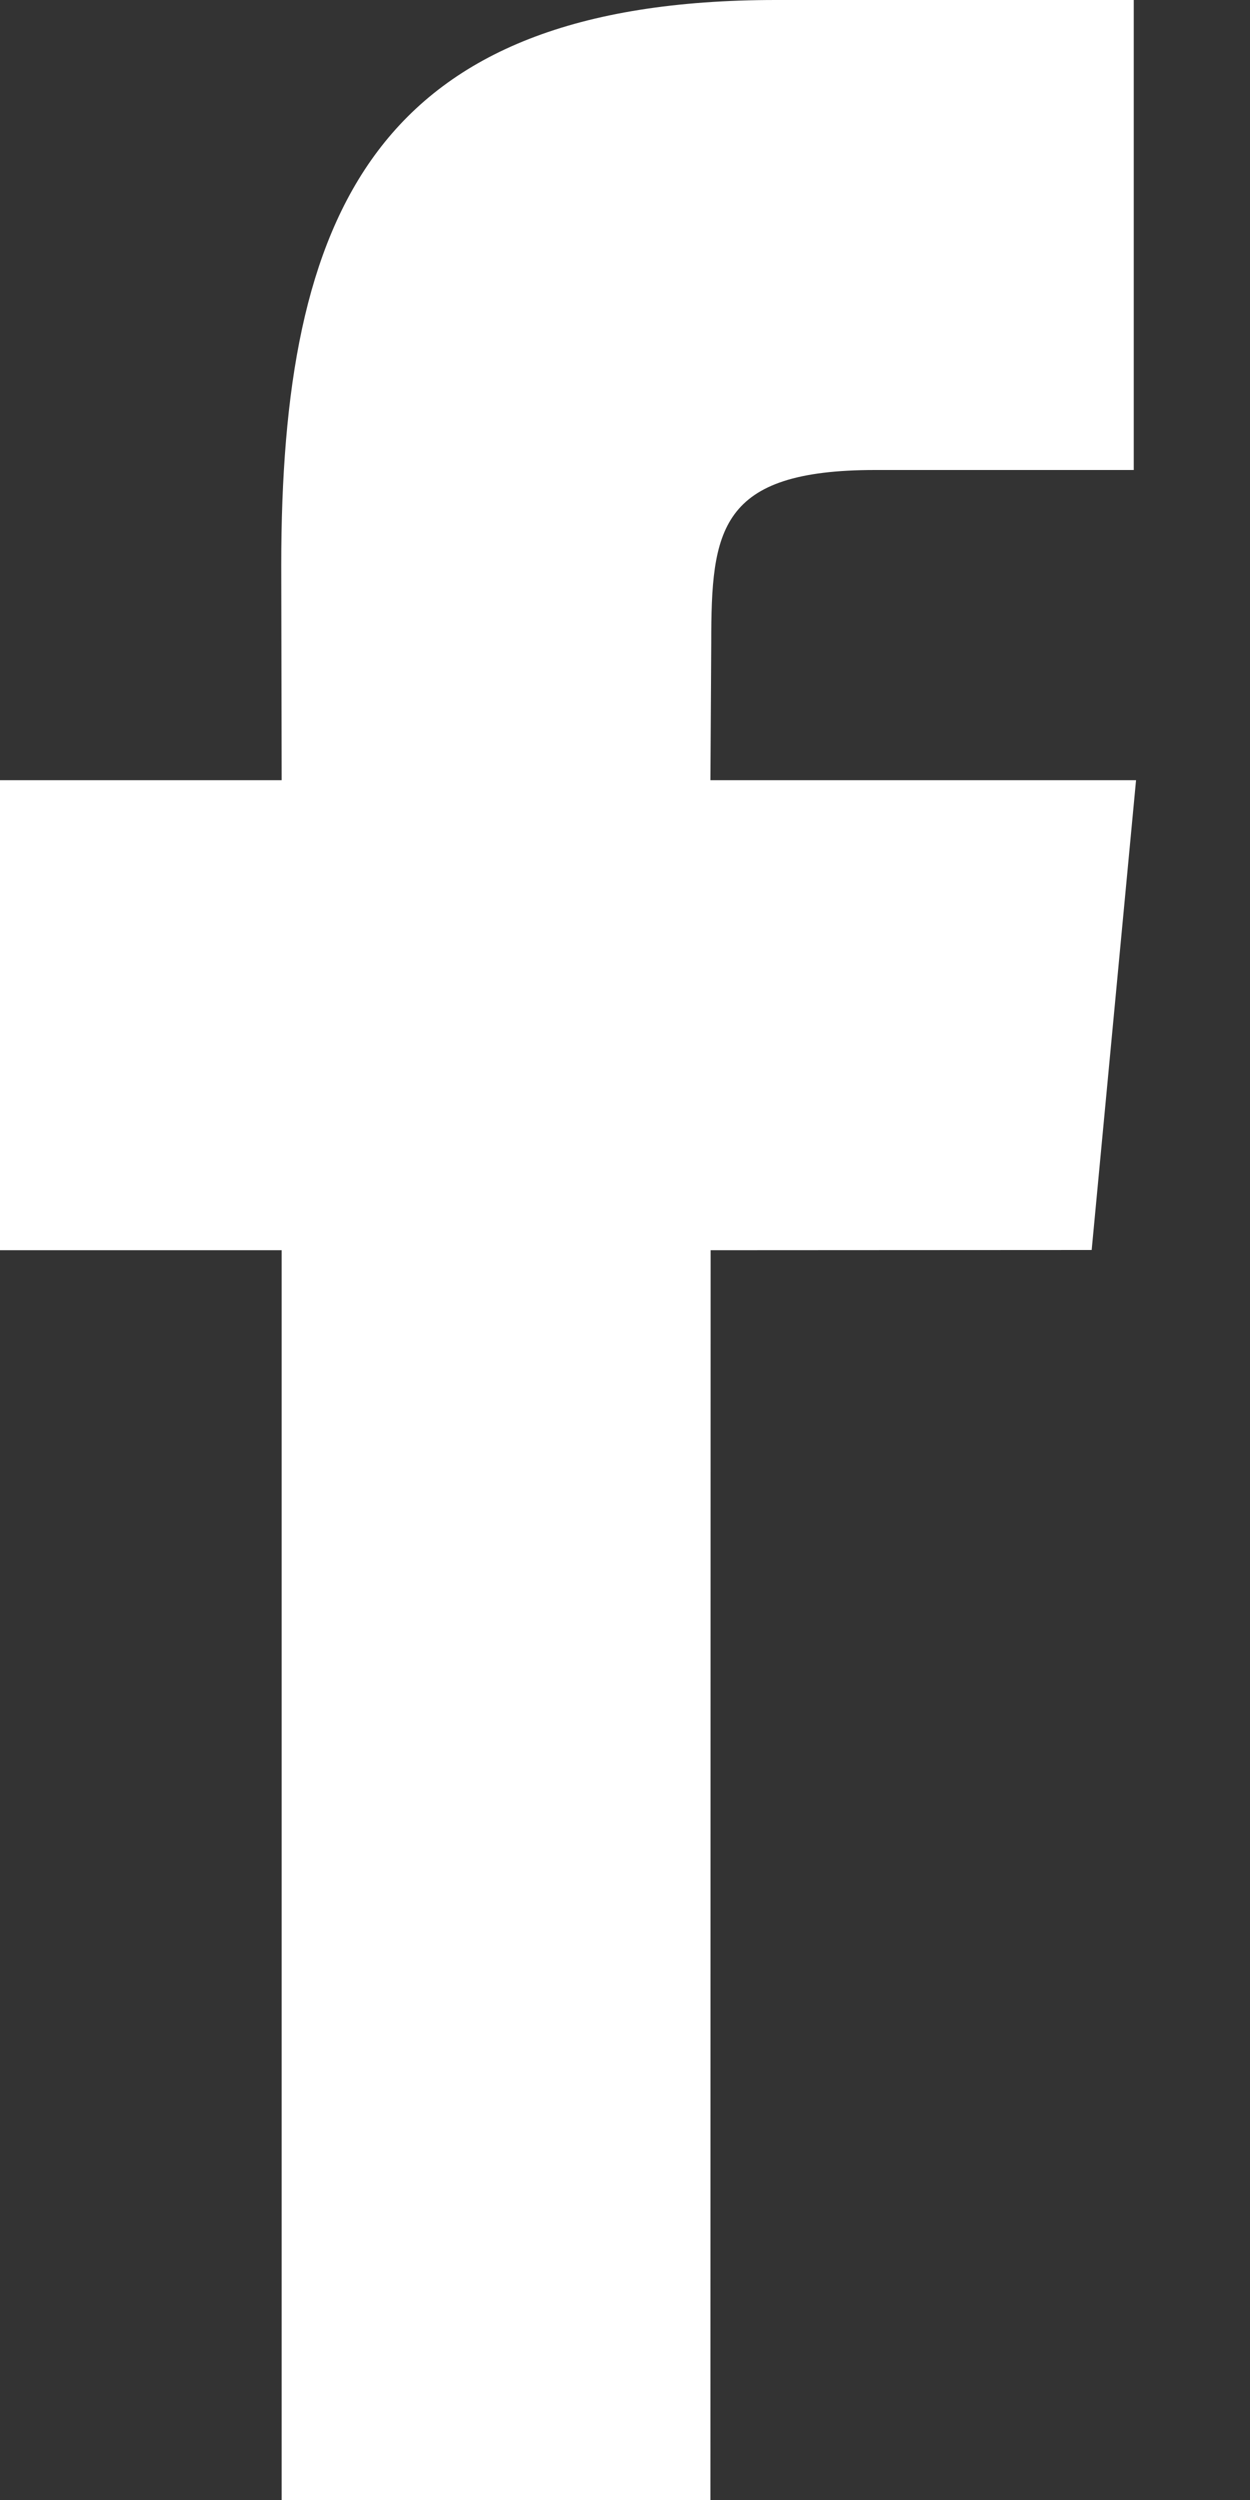 <?xml version="1.0" encoding="UTF-8"?>
<svg width="6px" height="12px" viewBox="0 0 6 12" version="1.1" xmlns="http://www.w3.org/2000/svg" xmlns:xlink="http://www.w3.org/1999/xlink">
    <rect x="0" y="0" width="6" height="12" fill="#333333" stroke="none"/>
    <!-- Generator: Sketch 43.1 (39012) - http://www.bohemiancoding.com/sketch -->
    <title>Icon</title>
    <desc>Created with Sketch.</desc>
    <defs></defs>
    <g id="Page-2" stroke="none" stroke-width="1" fill="none" fill-rule="evenodd">
        <g id="Arbuzz" transform="translate(-812, -2601)" fill="#FFFFFF">
            <g id="Footer" transform="translate(0, 2512)">
                <g id="Follow-us" transform="translate(730, 47)">
                    <g id="Facebook" transform="translate(72, 35)">
                        <path d="M13.41,19 L11.352,19 L11.352,13.001 L10,13.001 L10,10.745 L11.352,10.745 L11.35,9.714 C11.35,8.027 11.795,7 13.726,7 L15.442,7 L15.442,9.256 L14.201,9.256 C13.45,9.256 13.414,9.545 13.414,10.084 L13.41,10.745 L15.453,10.745 L15.24,13 L13.411,13.001 L13.41,19 Z" id="Icon"></path>
                    </g>
                </g>
            </g>
        </g>
    </g>
</svg>